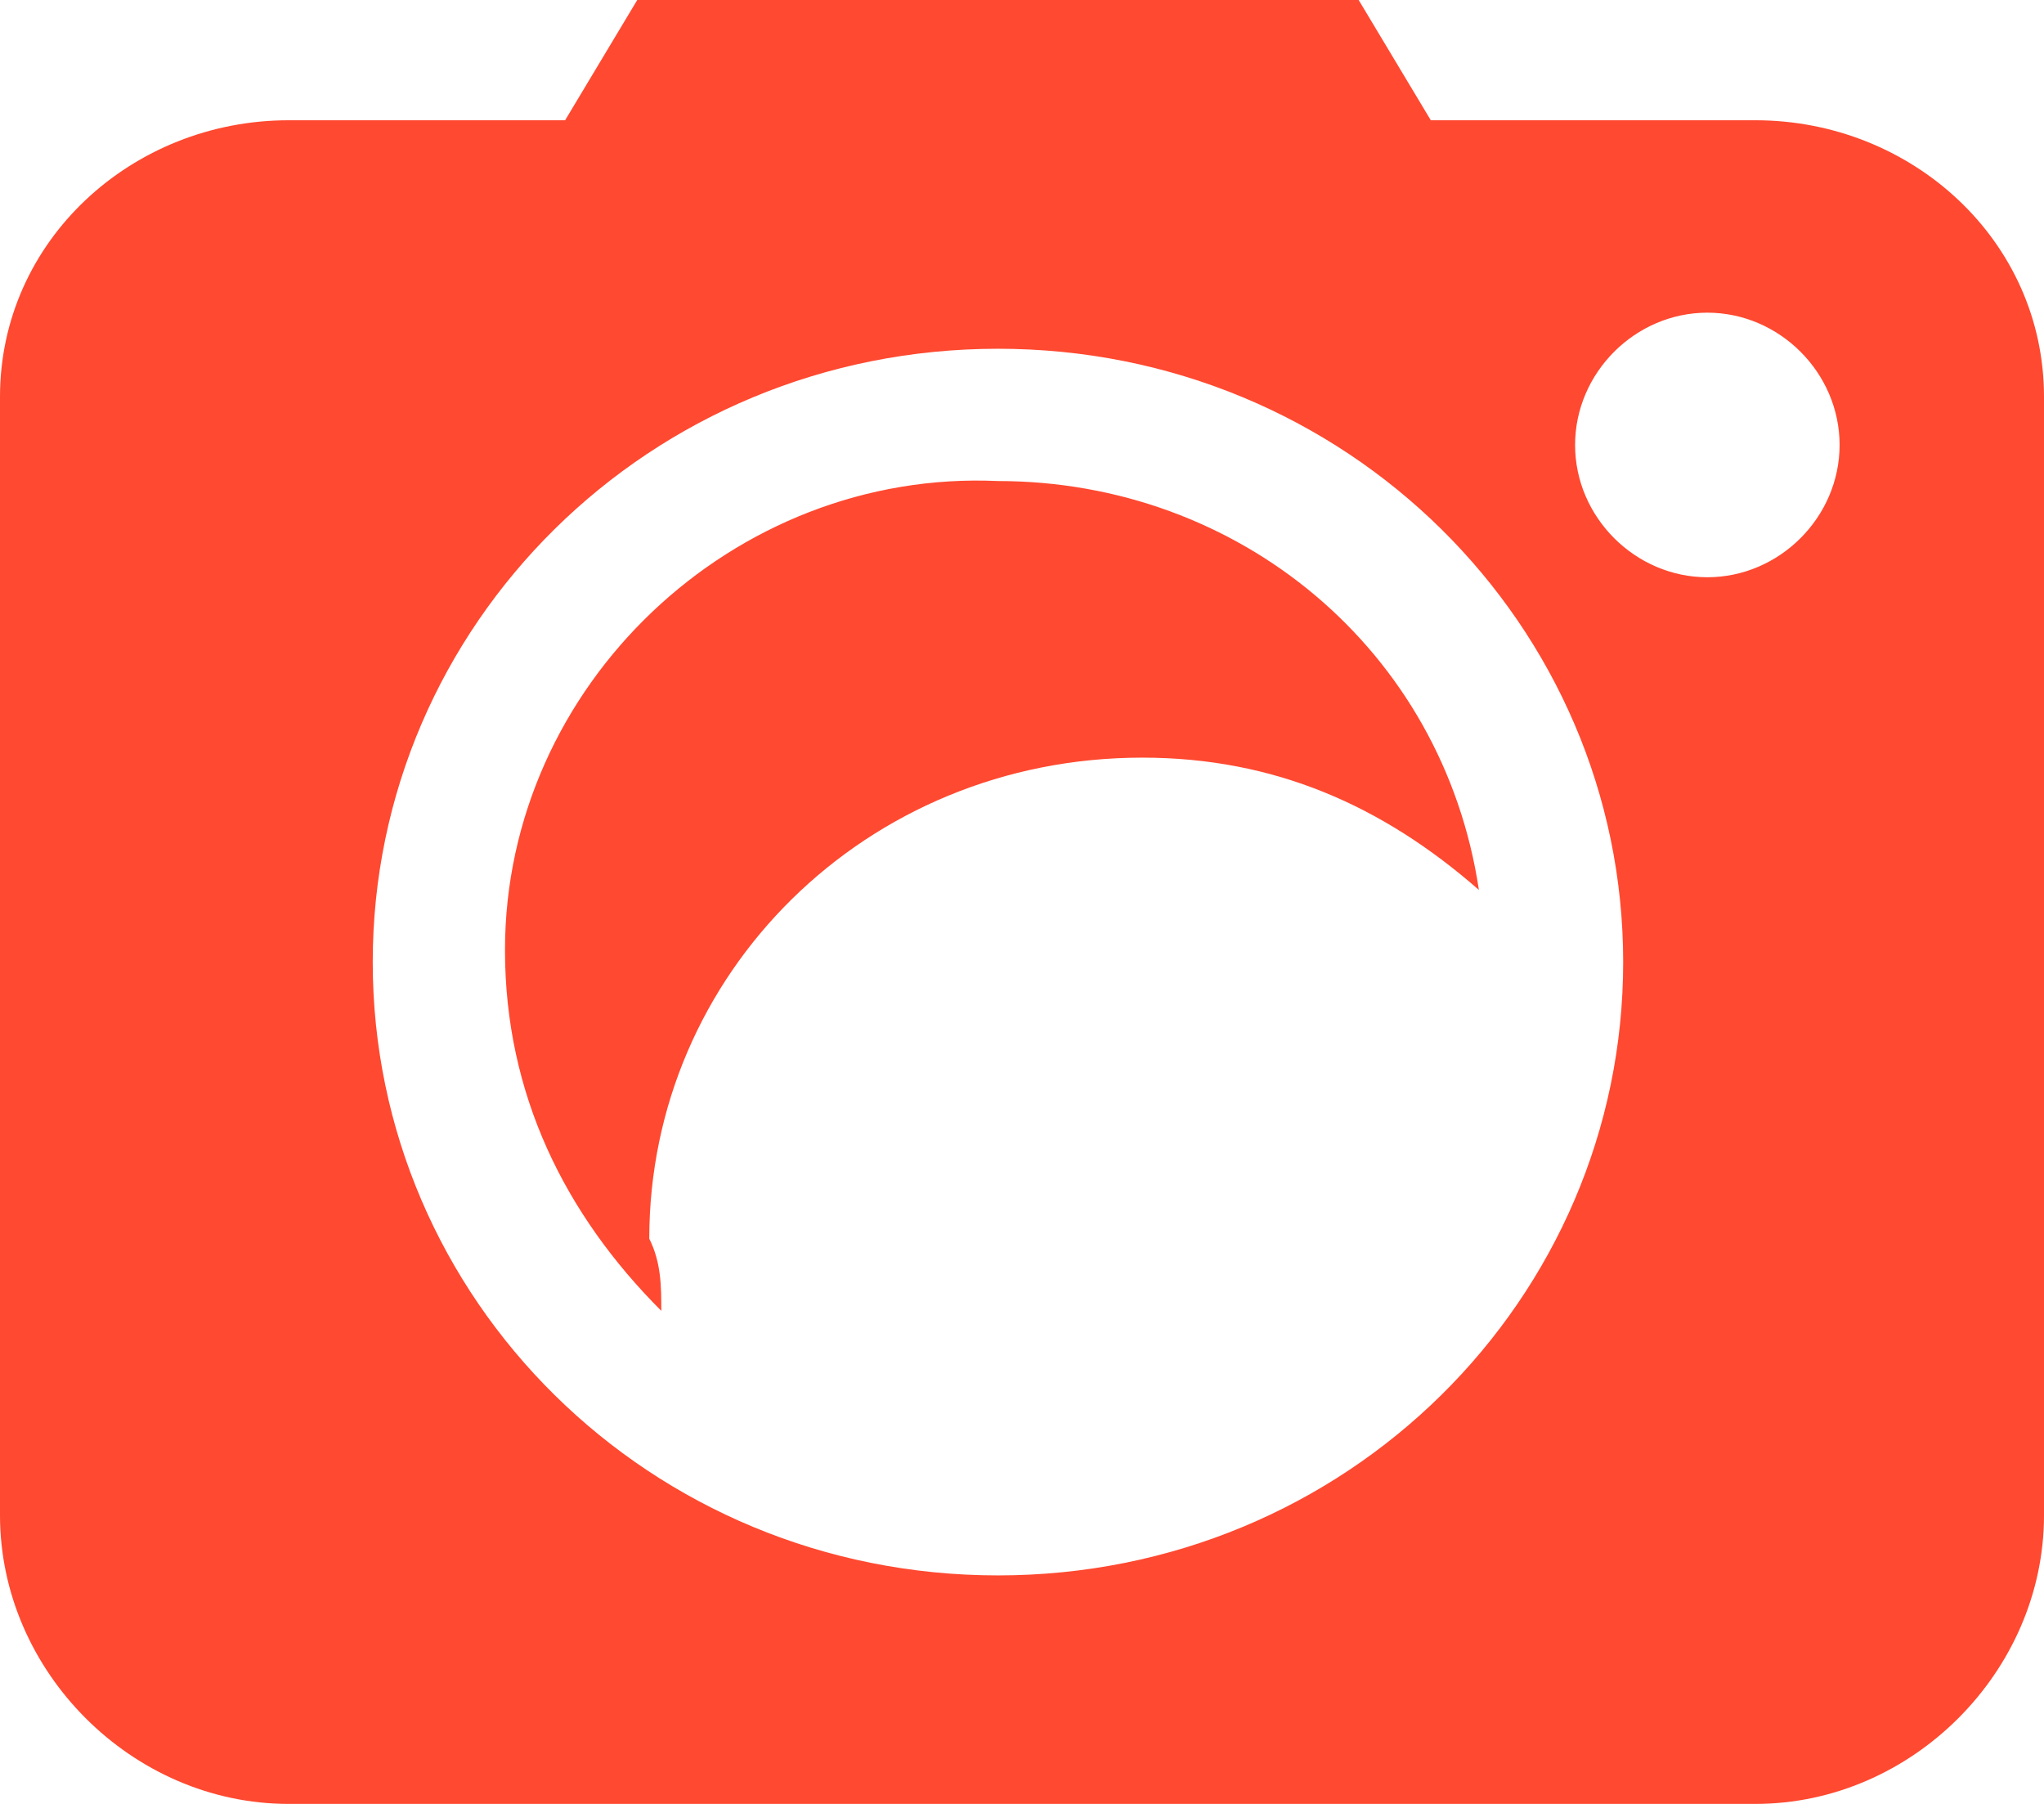 <svg fill="#ff4930" viewBox="0 0 17 15" xmlns="http://www.w3.org/2000/svg">
  <path d="M14.6 1h-2.7l-.6-1h-6l-.6 1H2.4C1.1 1 0 2 0 3.3v9.3C0 13.9 1.1 15 2.4 15h12.2c1.3 0 2.4-1.1 2.4-2.4V3.3C17 2 15.9 1 14.6 1zM8.3 13.1c-2.9 0-5.2-2.3-5.2-5.1s2.3-5.1 5.2-5.1c2.9 0 5.2 2.3 5.2 5.1s-2.3 5.1-5.2 5.1zm5.9-8.3c-.6 0-1.1-.5-1.1-1.1 0-.6.5-1.1 1.1-1.1s1.1.5 1.1 1.1c0 .6-.5 1.1-1.1 1.1zm-10 3.1c0 1.2.5 2.2 1.3 3 0-.2 0-.4-.1-.6 0-2.2 1.8-4 4.1-4 1.1 0 2 .4 2.8 1.1-.3-2-2-3.4-4-3.4-2.2-.1-4.1 1.7-4.1 3.9z"></path>
</svg>